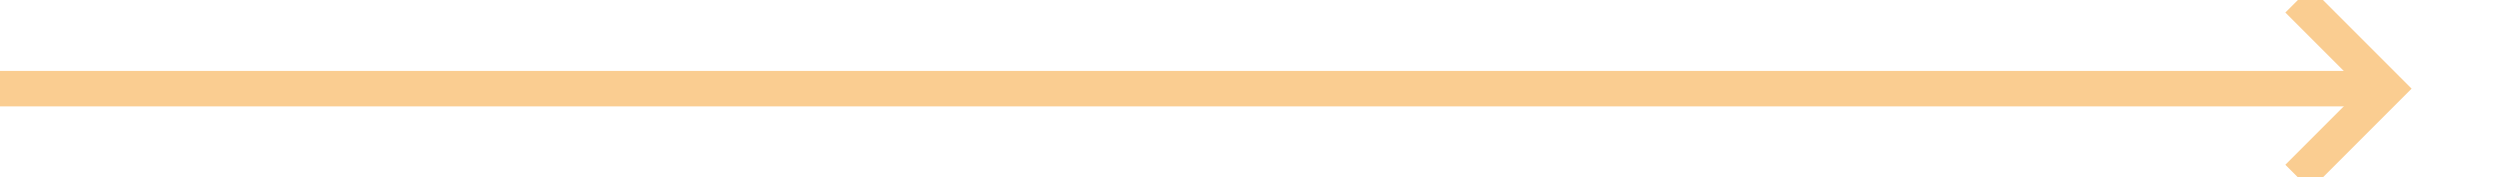 ﻿<?xml version="1.0" encoding="utf-8"?>
<svg version="1.1" xmlns:xlink="http://www.w3.org/1999/xlink" width="141px" height="10px" preserveAspectRatio="xMinYMid meet" viewBox="409 623  141 8" xmlns="http://www.w3.org/2000/svg">
  <path d="M 409 627  L 543 627  " stroke-width="2" stroke="#facd91" fill="none" />
  <path d="M 537.893 622.707  L 542.186 627  L 537.893 631.293  L 539.307 632.707  L 544.307 627.707  L 545.014 627  L 544.307 626.293  L 539.307 621.293  L 537.893 622.707  Z " fill-rule="nonzero" fill="#facd91" stroke="none" />
</svg>